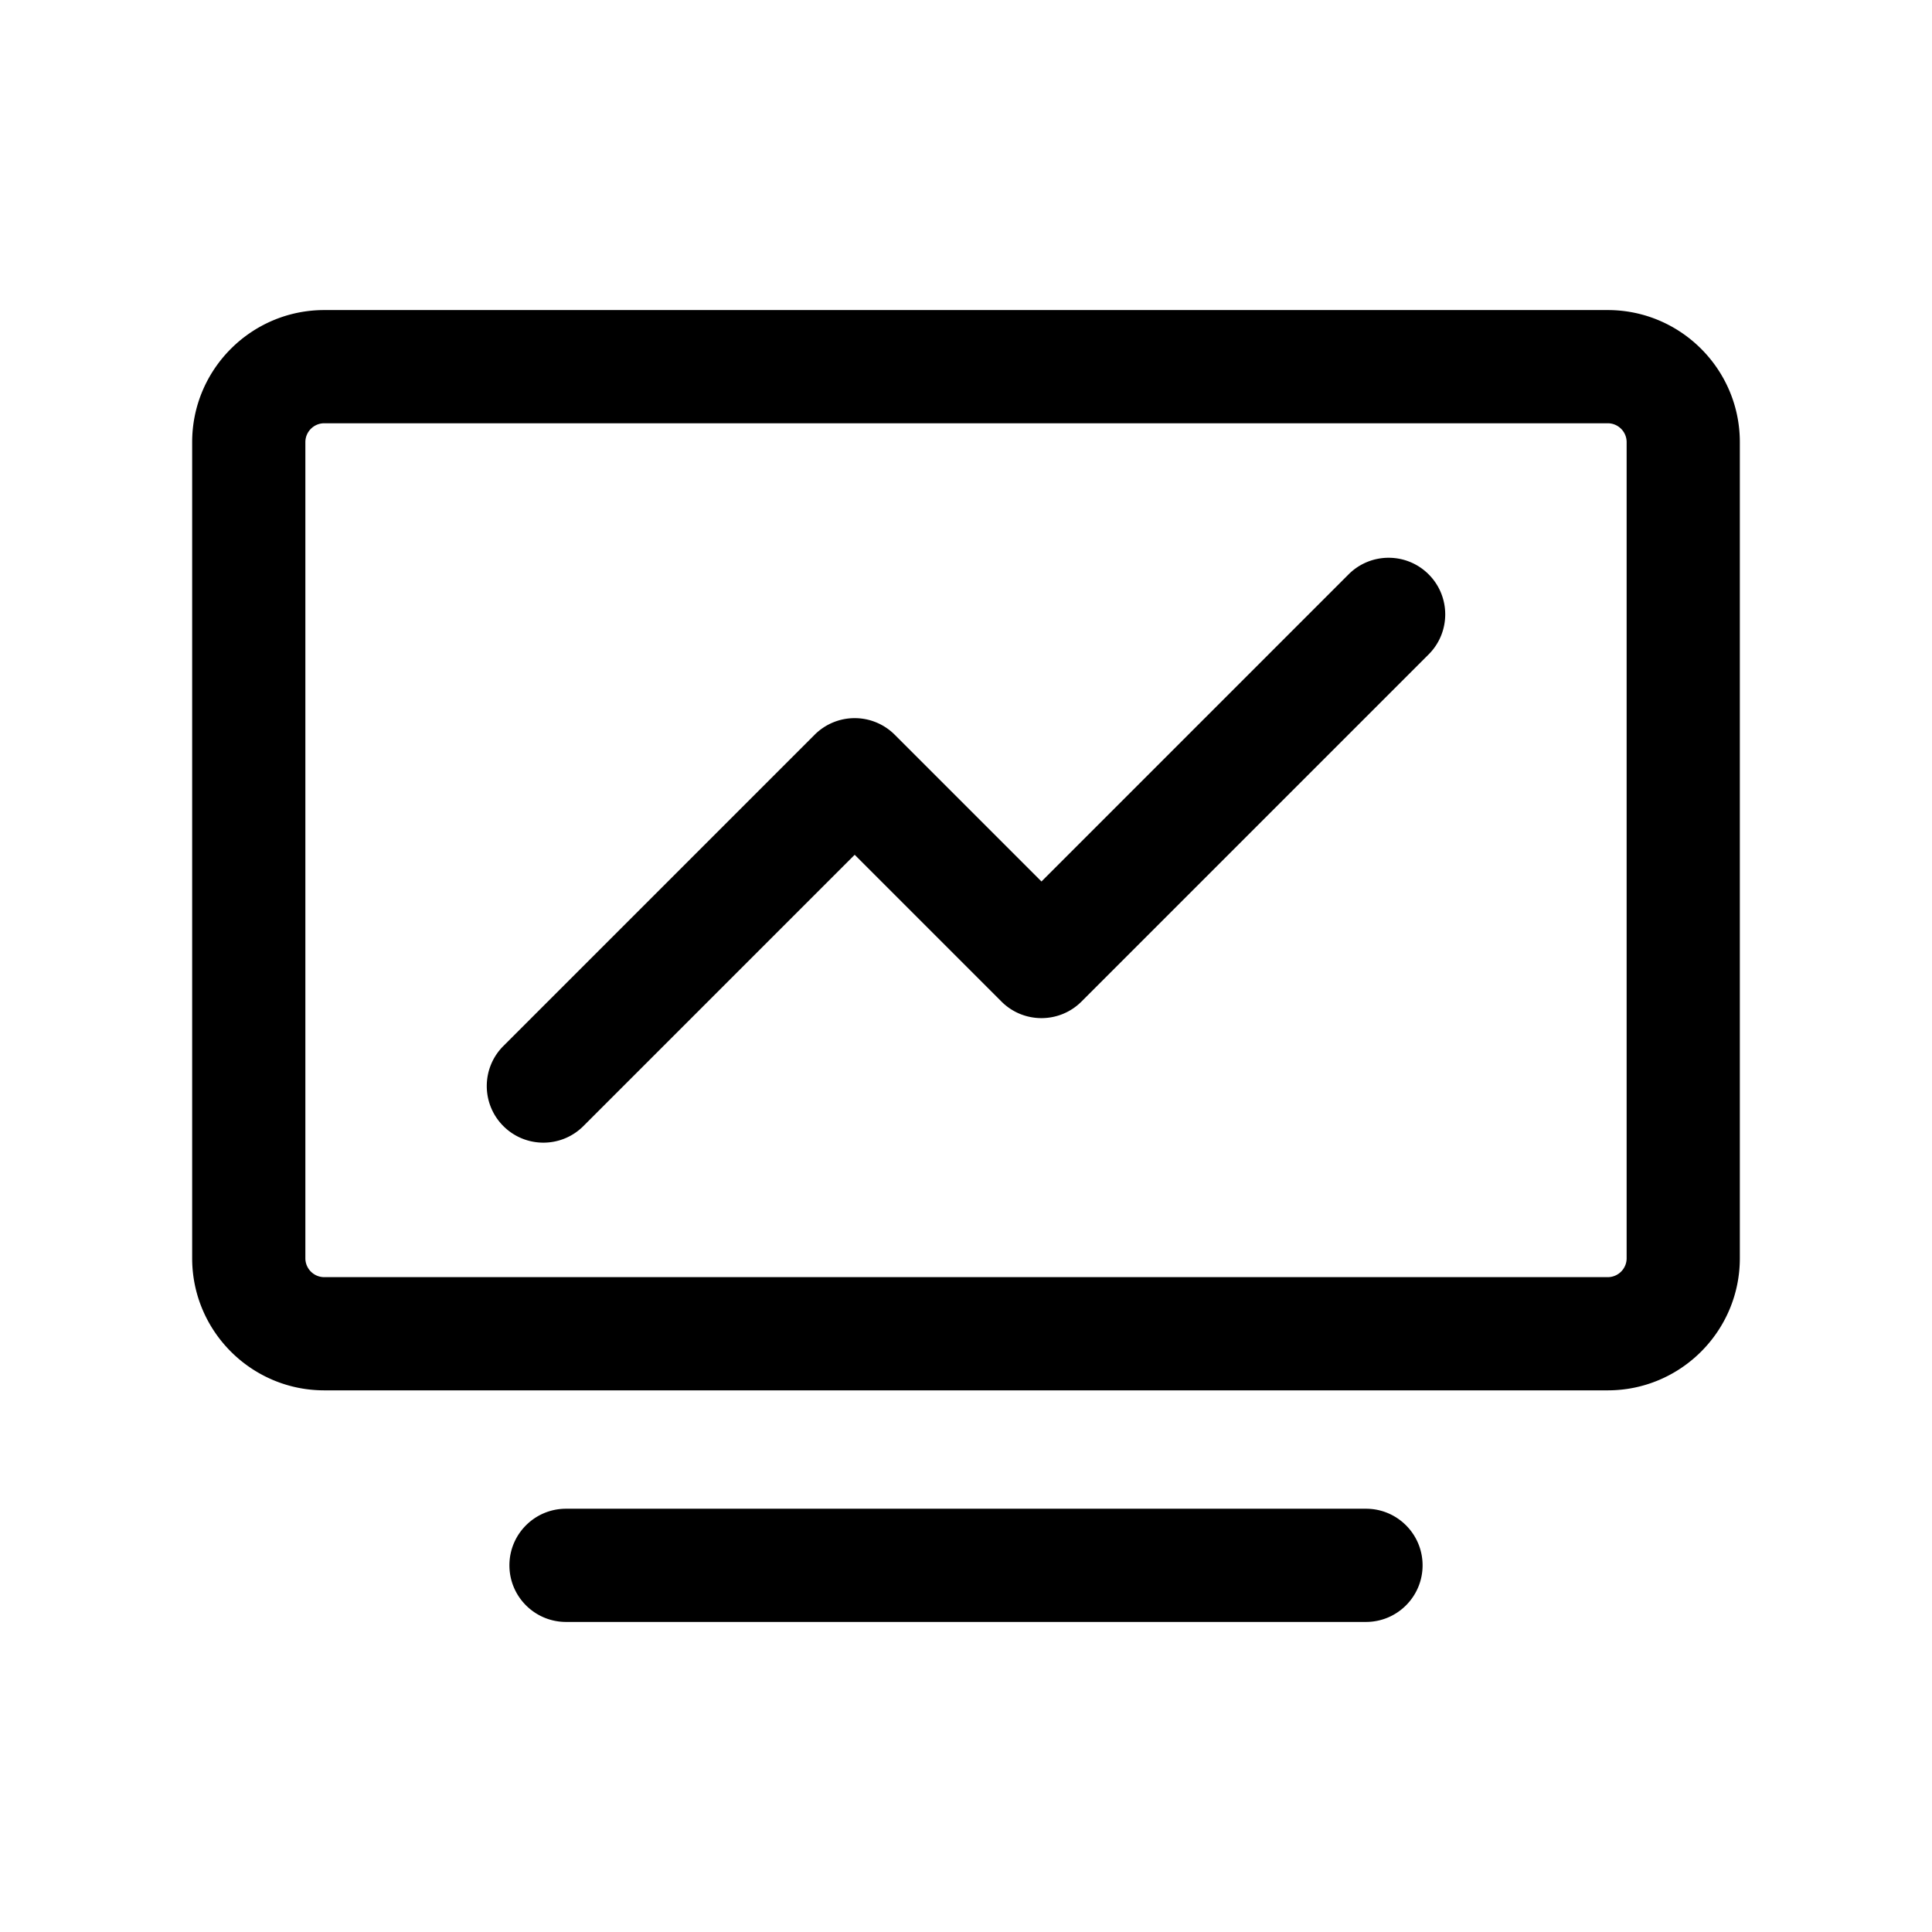 <?xml version="1.0" standalone="no"?><!DOCTYPE svg PUBLIC "-//W3C//DTD SVG 1.1//EN" "http://www.w3.org/Graphics/SVG/1.1/DTD/svg11.dtd"><svg class="icon" width="200px" height="200.00px" viewBox="0 0 1024 1024" version="1.1" xmlns="http://www.w3.org/2000/svg"><path  d="M852.149 736.914H171.851c-38.598 0-70-31.401-70-70V234.341c0-38.598 31.402-70 70-70h680.298c38.598 0 70 31.402 70 70v432.573c0 38.599-31.402 70-70 70zM171.851 224.341c-5.514 0-10 4.486-10 10v432.573c0 5.514 4.486 10 10 10h680.298c5.514 0 10-4.486 10-10V234.341c0-5.514-4.486-10-10-10H171.851zM288 605.628c-7.678 0-15.355-2.929-21.213-8.787-11.716-11.716-11.716-30.71 0-42.426l165-165a30 30 0 0 1 42.426 0L552 467.201l162.787-162.787c11.715-11.716 30.711-11.716 42.426 0 11.716 11.716 11.716 30.711 0 42.427l-184 184c-11.715 11.715-30.711 11.715-42.426 0L453 453.054 309.212 596.841c-5.857 5.858-13.535 8.787-21.212 8.787zM724 859.659H300c-16.568 0-30-13.432-30-30s13.432-30 30-30h424c16.568 0 30 13.432 30 30s-13.432 30-30 30z" /></svg>